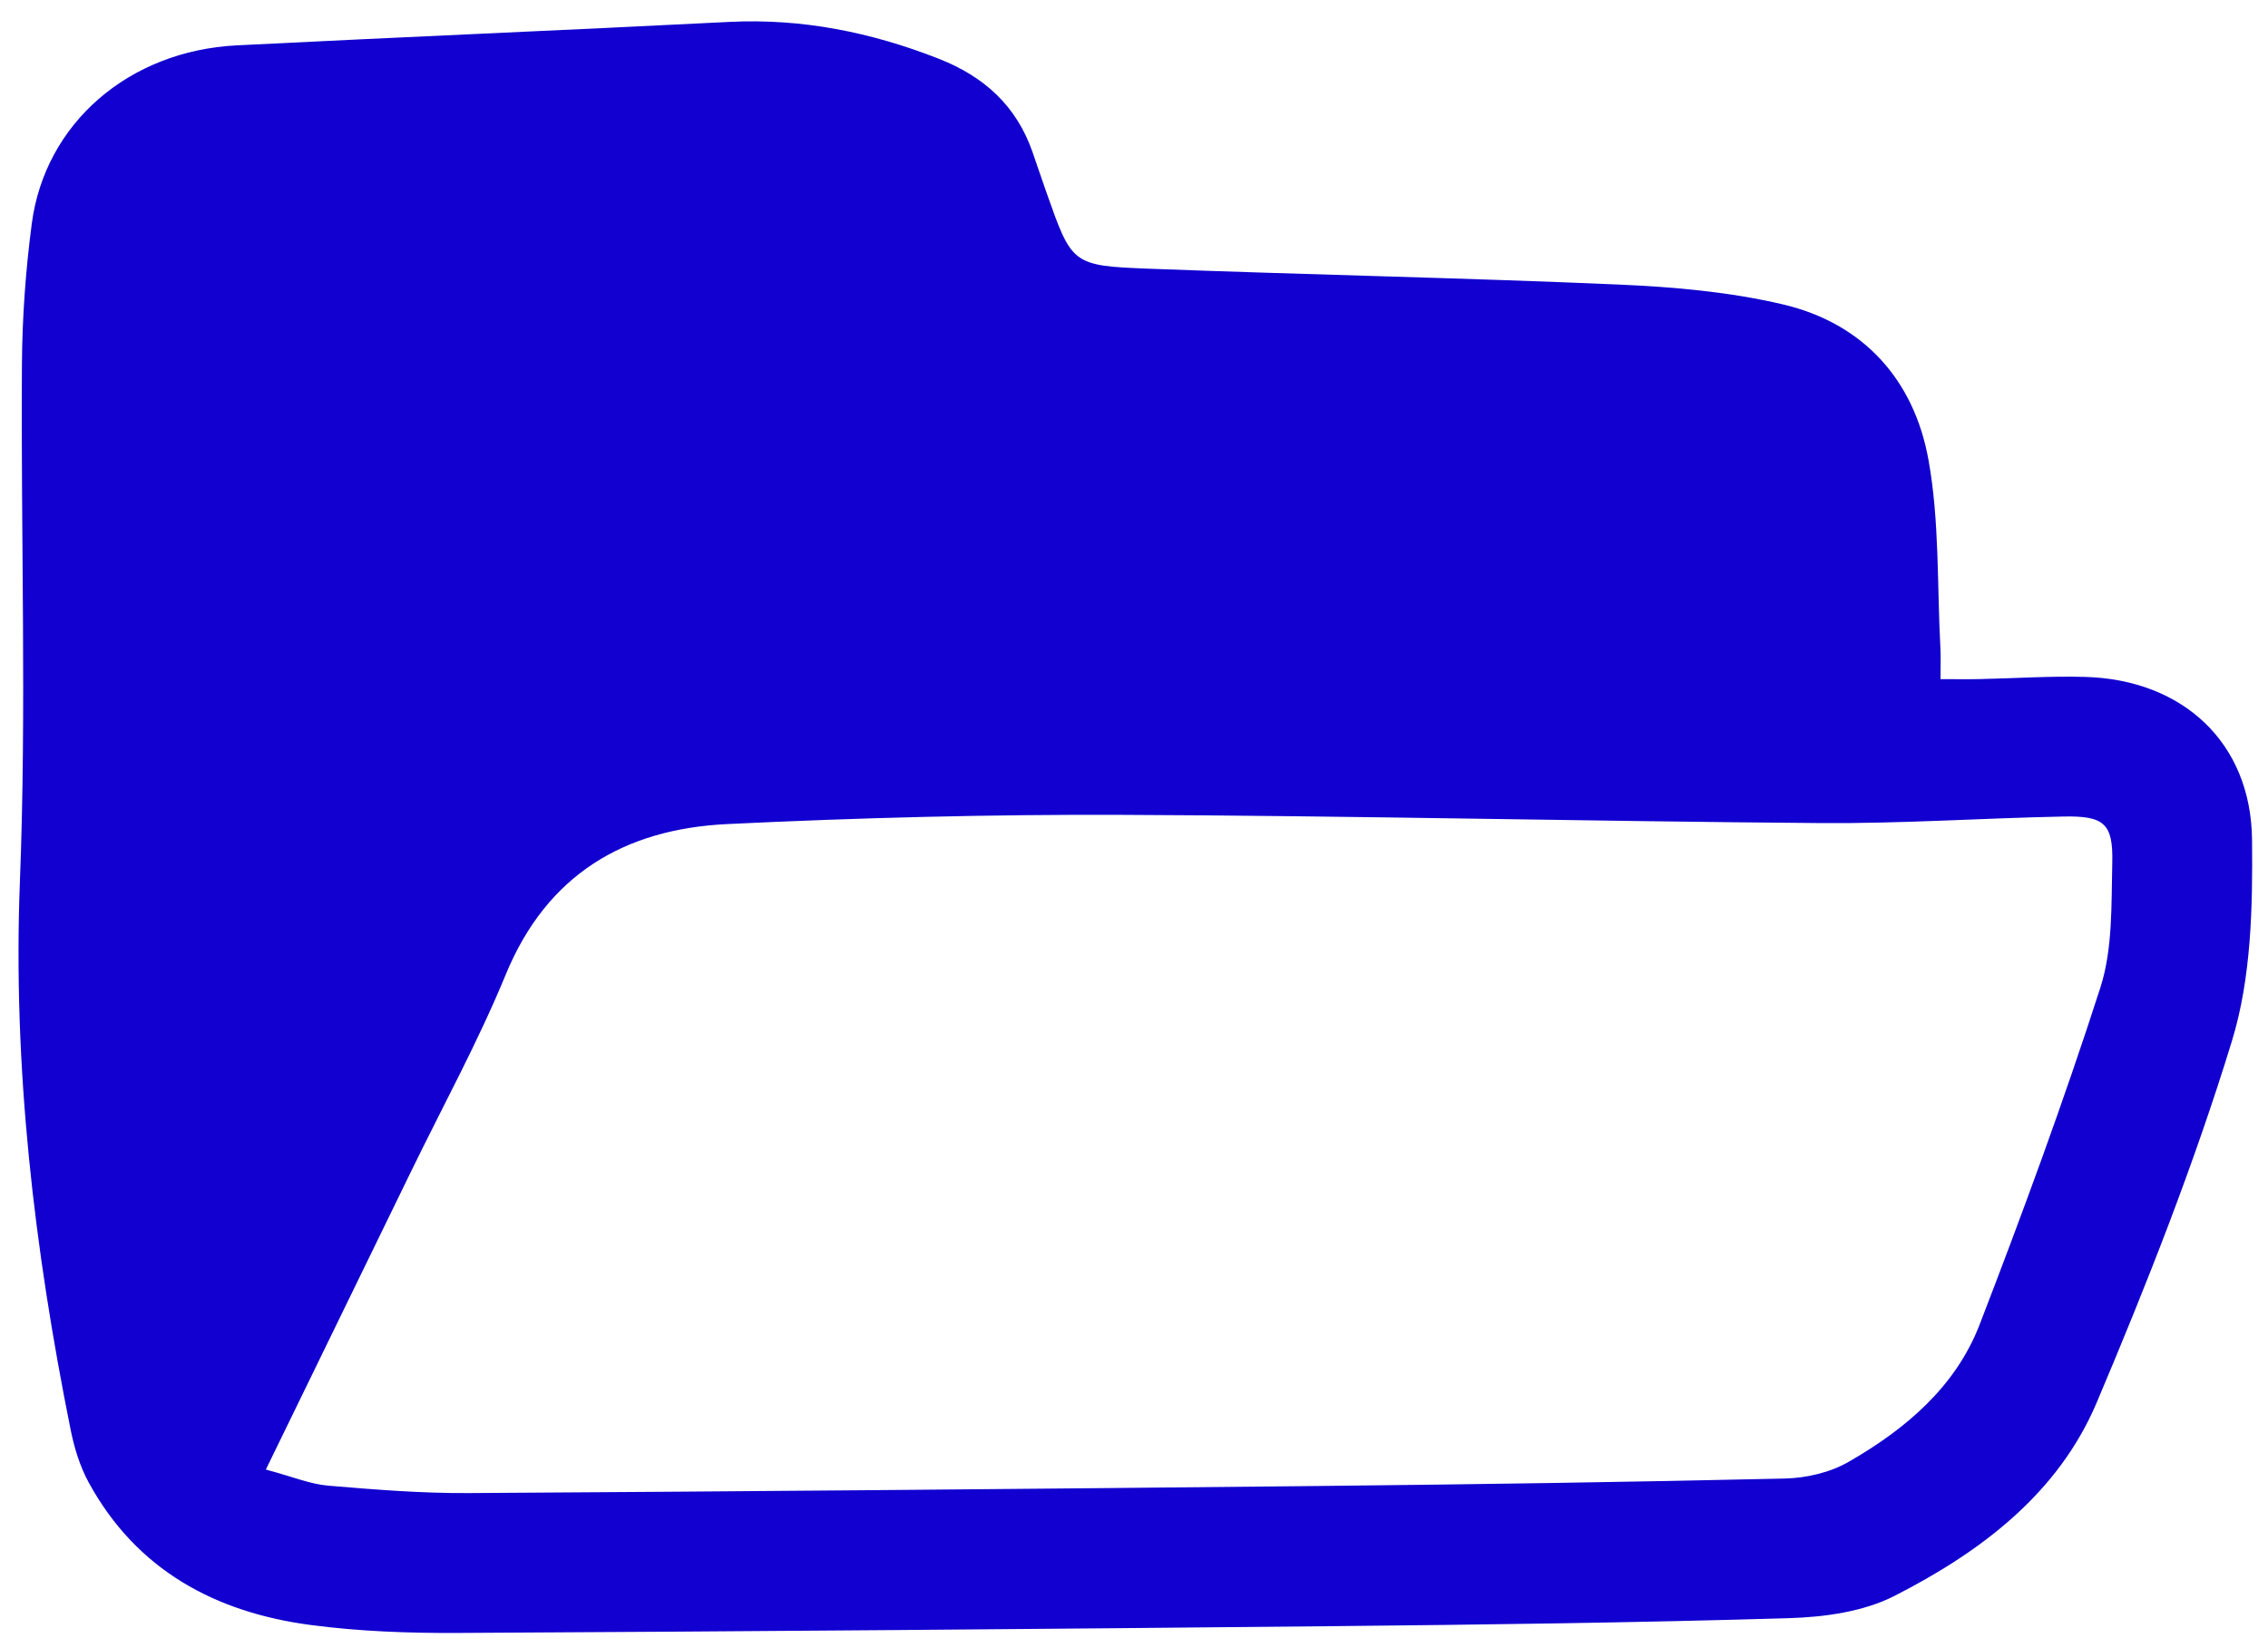 <?xml version="1.0" encoding="utf-8"?>
<!-- Generator: Adobe Illustrator 16.0.0, SVG Export Plug-In . SVG Version: 6.00 Build 0)  -->
<!DOCTYPE svg PUBLIC "-//W3C//DTD SVG 1.1//EN" "http://www.w3.org/Graphics/SVG/1.1/DTD/svg11.dtd">
<svg version="1.1" id="Layer_1" xmlns="http://www.w3.org/2000/svg" xmlns:xlink="http://www.w3.org/1999/xlink" x="0px" y="0px"
	 width="322px" height="234px" viewBox="0 0 322 234" enable-background="new 0 0 322 234" xml:space="preserve">
<g id="SX2XHw_1_">
	<g>
		<g>
<!-- 			<path fill="#000000" d="M1,234C1,156.334,1,78.667,1,1c107,0,214,0,321,0c0,77.667,0,155.333,0,233C215,234,108,234,1,234z
				 M275.502,96.442c0-1.792,0.059-3.082-0.01-4.364c-0.482-8.958-0.117-18.073-1.707-26.832
				c-2.051-11.306-9.236-19.332-20.652-22.018c-7.551-1.776-15.445-2.478-23.223-2.815c-22.295-0.969-44.613-1.404-66.914-2.26
				c-10.83-0.415-10.824-0.627-14.438-10.861c-0.665-1.885-1.301-3.78-1.955-5.669c-2.283-6.592-6.889-10.757-13.322-13.281
				c-9.596-3.765-19.422-5.753-29.781-5.228C80.207,4.296,56.902,5.262,33.608,6.441C18.285,7.217,6.387,17.501,4.511,31.764
				c-0.867,6.592-1.353,13.278-1.398,19.926c-0.167,24.485,0.666,49-0.286,73.449c-1.026,26.376,2.027,52.188,7.198,77.889
				c0.518,2.576,1.318,5.213,2.57,7.504c6.795,12.436,17.965,18.439,31.514,20.232c6.914,0.916,13.963,1.166,20.948,1.129
				c41.314-0.217,82.629-0.551,123.942-0.961c21.658-0.215,43.32-0.488,64.969-1.137c5.053-0.15,10.578-0.91,14.986-3.156
				c12.191-6.215,23.227-14.48,28.717-27.445c7.127-16.828,13.861-33.913,19.207-51.365c2.756-8.997,2.955-19.036,2.855-28.59
				c-0.143-13.793-9.846-22.723-23.701-23.111c-4.988-0.14-9.99,0.207-14.986,0.31C279.275,96.473,277.504,96.442,275.502,96.442z"
				/> -->
			<path fill-rule="evenodd" fill="#1100CF" clip-rule="evenodd" d="M275.502,96.442c2.002,0,3.773,0.031,5.545-0.006
				c4.996-0.103,9.998-0.449,14.986-0.31c13.855,0.388,23.559,9.318,23.701,23.111c0.1,9.554-0.1,19.593-2.855,28.59
				c-5.346,17.452-12.08,34.537-19.207,51.365c-5.49,12.965-16.525,21.23-28.717,27.445c-4.408,2.246-9.934,3.006-14.986,3.156
				c-21.648,0.648-43.311,0.922-64.969,1.137c-41.313,0.41-82.627,0.744-123.942,0.961c-6.985,0.037-14.034-0.213-20.948-1.129
				c-13.549-1.793-24.719-7.797-31.514-20.232c-1.252-2.291-2.052-4.928-2.57-7.504c-5.171-25.701-8.225-51.513-7.198-77.889
				c0.952-24.449,0.119-48.964,0.286-73.449c0.045-6.647,0.531-13.334,1.398-19.926C6.387,17.501,18.285,7.217,33.608,6.441
				C56.902,5.262,80.207,4.296,103.5,3.114c10.359-0.525,20.186,1.463,29.781,5.228c6.434,2.524,11.039,6.689,13.322,13.281
				c0.654,1.889,1.29,3.784,1.955,5.669c3.614,10.234,3.608,10.446,14.438,10.861c22.301,0.855,44.619,1.291,66.914,2.26
				c7.777,0.338,15.672,1.039,23.223,2.815c11.416,2.686,18.602,10.712,20.652,22.018c1.59,8.759,1.225,17.874,1.707,26.832
				C275.561,93.361,275.502,94.65,275.502,96.442z M37.744,208.689c3.813,1.02,6.281,2.066,8.82,2.283
				c6.633,0.564,13.3,1.098,19.949,1.057c40.142-0.236,80.284-0.594,120.425-1.004c22.154-0.229,44.311-0.553,66.461-1.061
				c3.043-0.07,6.406-0.848,9.018-2.346c8.076-4.633,15.217-10.637,18.646-19.529c6.094-15.801,11.951-31.716,17.135-47.832
				c1.781-5.537,1.549-11.811,1.693-17.762c0.135-5.552-1.174-6.656-6.898-6.542c-11.484,0.228-22.967,1.017-34.445,0.931
				c-33.133-0.248-66.26-1.044-99.392-1.168c-18.638-0.069-37.295,0.407-55.911,1.308c-14.531,0.704-25.575,7.109-31.448,21.386
				c-3.913,9.515-8.885,18.594-13.395,27.862C51.659,180.129,44.908,193.98,37.744,208.689z"/>
<!-- 			<path fill-rule="evenodd" clip-rule="evenodd" fill="#FF0000" d="M37.744,208.689c7.164-14.709,13.916-28.561,20.657-42.416
				c4.51-9.269,9.482-18.348,13.395-27.862c5.873-14.276,16.917-20.682,31.448-21.386c18.616-0.901,37.273-1.377,55.911-1.308
				c33.132,0.124,66.259,0.92,99.392,1.168c11.479,0.086,22.961-0.703,34.445-0.931c5.725-0.114,7.033,0.99,6.898,6.542
				c-0.145,5.951,0.088,12.225-1.693,17.762c-5.184,16.116-11.041,32.031-17.135,47.832c-3.43,8.893-10.57,14.896-18.646,19.529
				c-2.611,1.498-5.975,2.275-9.018,2.346c-22.15,0.508-44.307,0.832-66.461,1.061c-40.141,0.41-80.283,0.768-120.425,1.004
				c-6.649,0.041-13.316-0.492-19.949-1.057C44.025,210.756,41.557,209.709,37.744,208.689z"/> -->
		</g>
	</g>
</g>
</svg>
